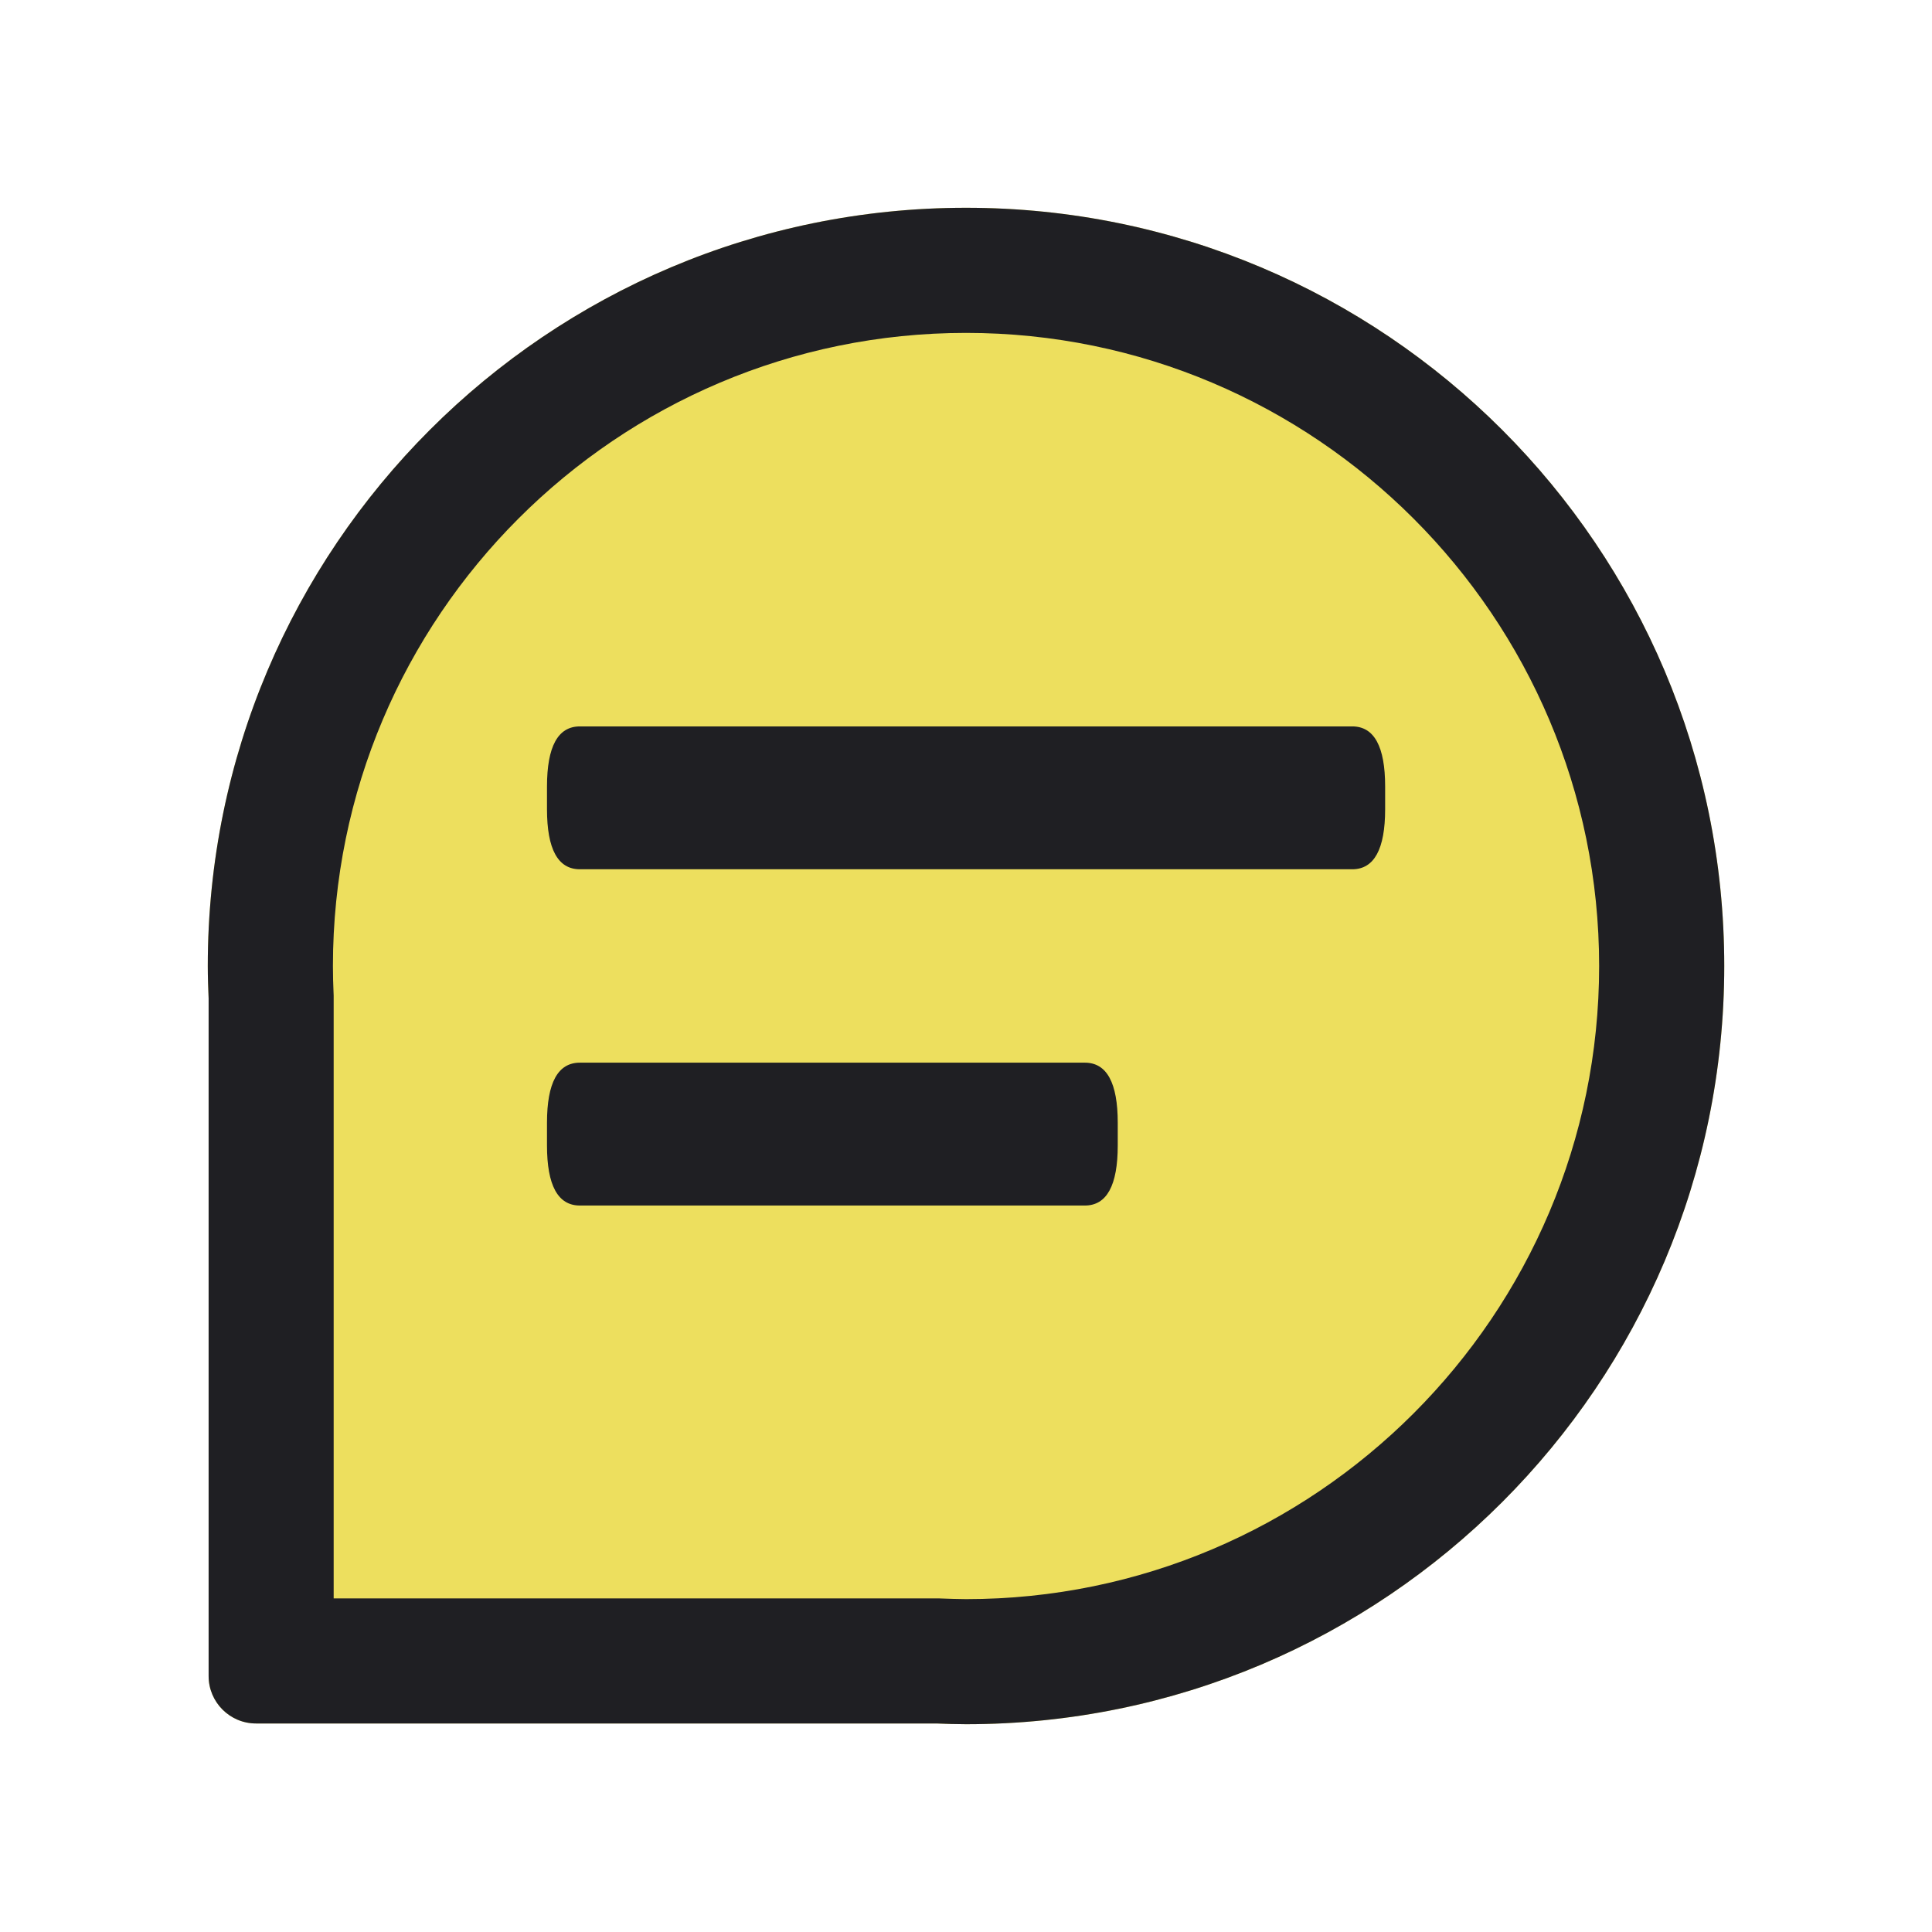 <?xml version="1.0" encoding="utf-8"?>
<!-- Generator: Adobe Illustrator 17.0.0, SVG Export Plug-In . SVG Version: 6.00 Build 0)  -->
<!DOCTYPE svg PUBLIC "-//W3C//DTD SVG 1.1//EN" "http://www.w3.org/Graphics/SVG/1.1/DTD/svg11.dtd">
<svg version="1.1" id="Camada_1" xmlns="http://www.w3.org/2000/svg" xmlns:xlink="http://www.w3.org/1999/xlink" x="0px" y="0px"
	 width="59.667px" height="59.667px" viewBox="-43.667 -43.667 59.667 59.667"
	 enable-background="new -43.667 -43.667 59.667 59.667" xml:space="preserve">
<g>
	<g>
		<path fill="#EDDF5E" d="M-13.833-37.25c-12.932,0-23.417,10.485-23.417,23.417c0,0.337,0.012,0.67,0.026,1.001V8.096
			c0,0.808,0.656,1.464,1.464,1.464h21.011c0.304,0.012,0.609,0.023,0.916,0.023c12.932,0,23.417-10.485,23.417-23.417
			S-0.901-37.25-13.833-37.25z"/>
		<path fill="#1F1F23" d="M-13.833-33.386c10.783,0,19.553,8.772,19.553,19.553S-3.05,5.72-13.833,5.72
			c-0.258,0-0.512-0.012-0.77-0.02l-0.073-0.003h-0.073h-18.613v-18.528v-0.082l-0.003-0.079c-0.012-0.258-0.02-0.559-0.02-0.84
			C-33.386-24.617-24.617-33.386-13.833-33.386 M-13.833-37.25c-12.932,0-23.417,10.485-23.417,23.417
			c0,0.337,0.012,0.67,0.026,1.001V8.096c0,0.808,0.656,1.464,1.464,1.464h21.011c0.304,0.012,0.609,0.023,0.916,0.023
			c12.932,0,23.417-10.485,23.417-23.417S-0.901-37.25-13.833-37.25L-13.833-37.25z"/>
	</g>
	<g>
		<g>
			<g>
				<g>
					<path fill="#1F1F23" d="M-25.758-21.233h23.853c0.676,0,1.016,0.618,1.016,1.856v0.7c0,1.238-0.34,1.856-1.016,1.856h-23.853
						c-0.679,0-1.016-0.621-1.016-1.856v-0.697C-26.774-20.612-26.437-21.233-25.758-21.233z"/>
				</g>
			</g>
			<g>
				<g>
					<path fill="#1F1F23" d="M-25.758-10.848h15.595c0.676,0,1.016,0.618,1.016,1.856v0.7c0,1.238-0.34,1.856-1.016,1.856h-15.595
						c-0.679,0-1.016-0.621-1.016-1.856v-0.7C-26.774-10.23-26.437-10.848-25.758-10.848z"/>
				</g>
			</g>
		</g>
	</g>
</g>
</svg>
